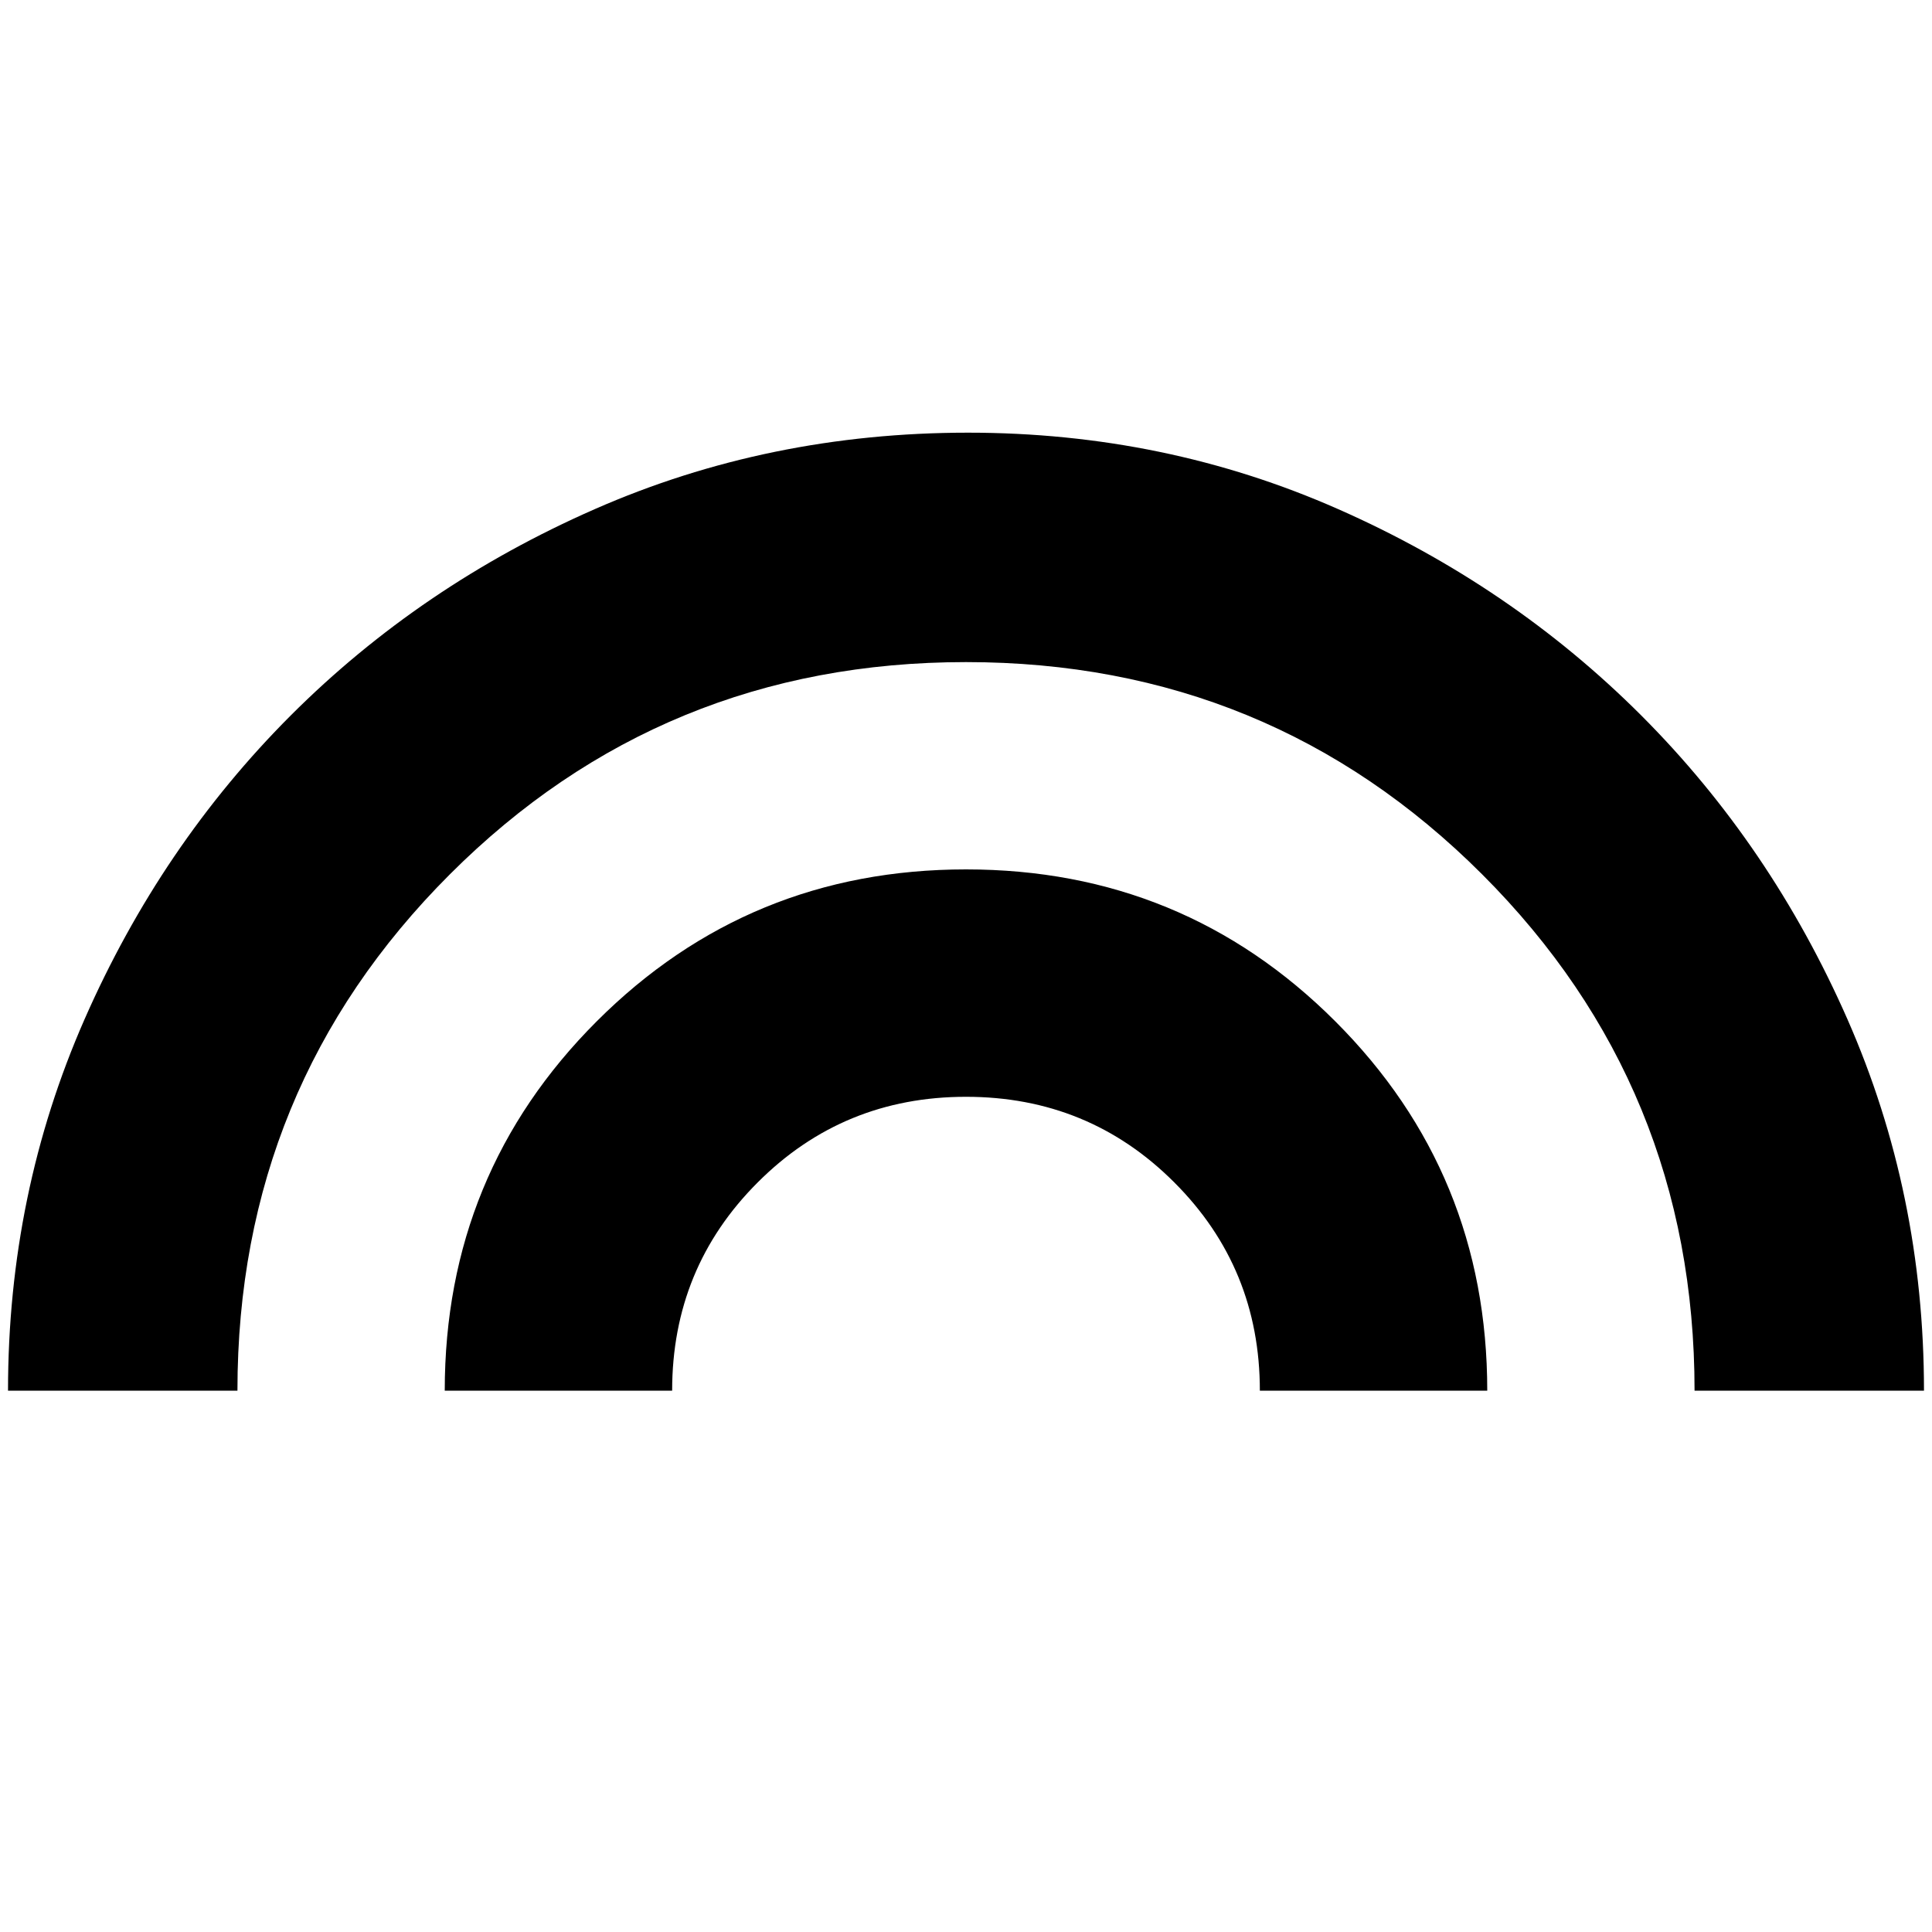 <svg xmlns="http://www.w3.org/2000/svg" height="20" width="20"><path d="M4.604 14.396Q4.604 12.146 6.177 10.573Q7.75 9 10 9Q12.25 9 13.823 10.573Q15.396 12.146 15.396 14.396H13.042Q13.042 13.125 12.156 12.24Q11.271 11.354 10 11.354Q8.729 11.354 7.844 12.24Q6.958 13.125 6.958 14.396ZM0.083 14.396Q0.083 12.354 0.875 10.552Q1.667 8.75 3.01 7.406Q4.354 6.062 6.156 5.271Q7.958 4.479 10.021 4.479Q12.062 4.479 13.854 5.271Q15.646 6.062 16.99 7.406Q18.333 8.75 19.125 10.552Q19.917 12.354 19.917 14.396H17.542Q17.542 11.25 15.344 9.052Q13.146 6.854 10 6.854Q6.854 6.854 4.656 9.052Q2.458 11.25 2.458 14.396Z"/></svg>